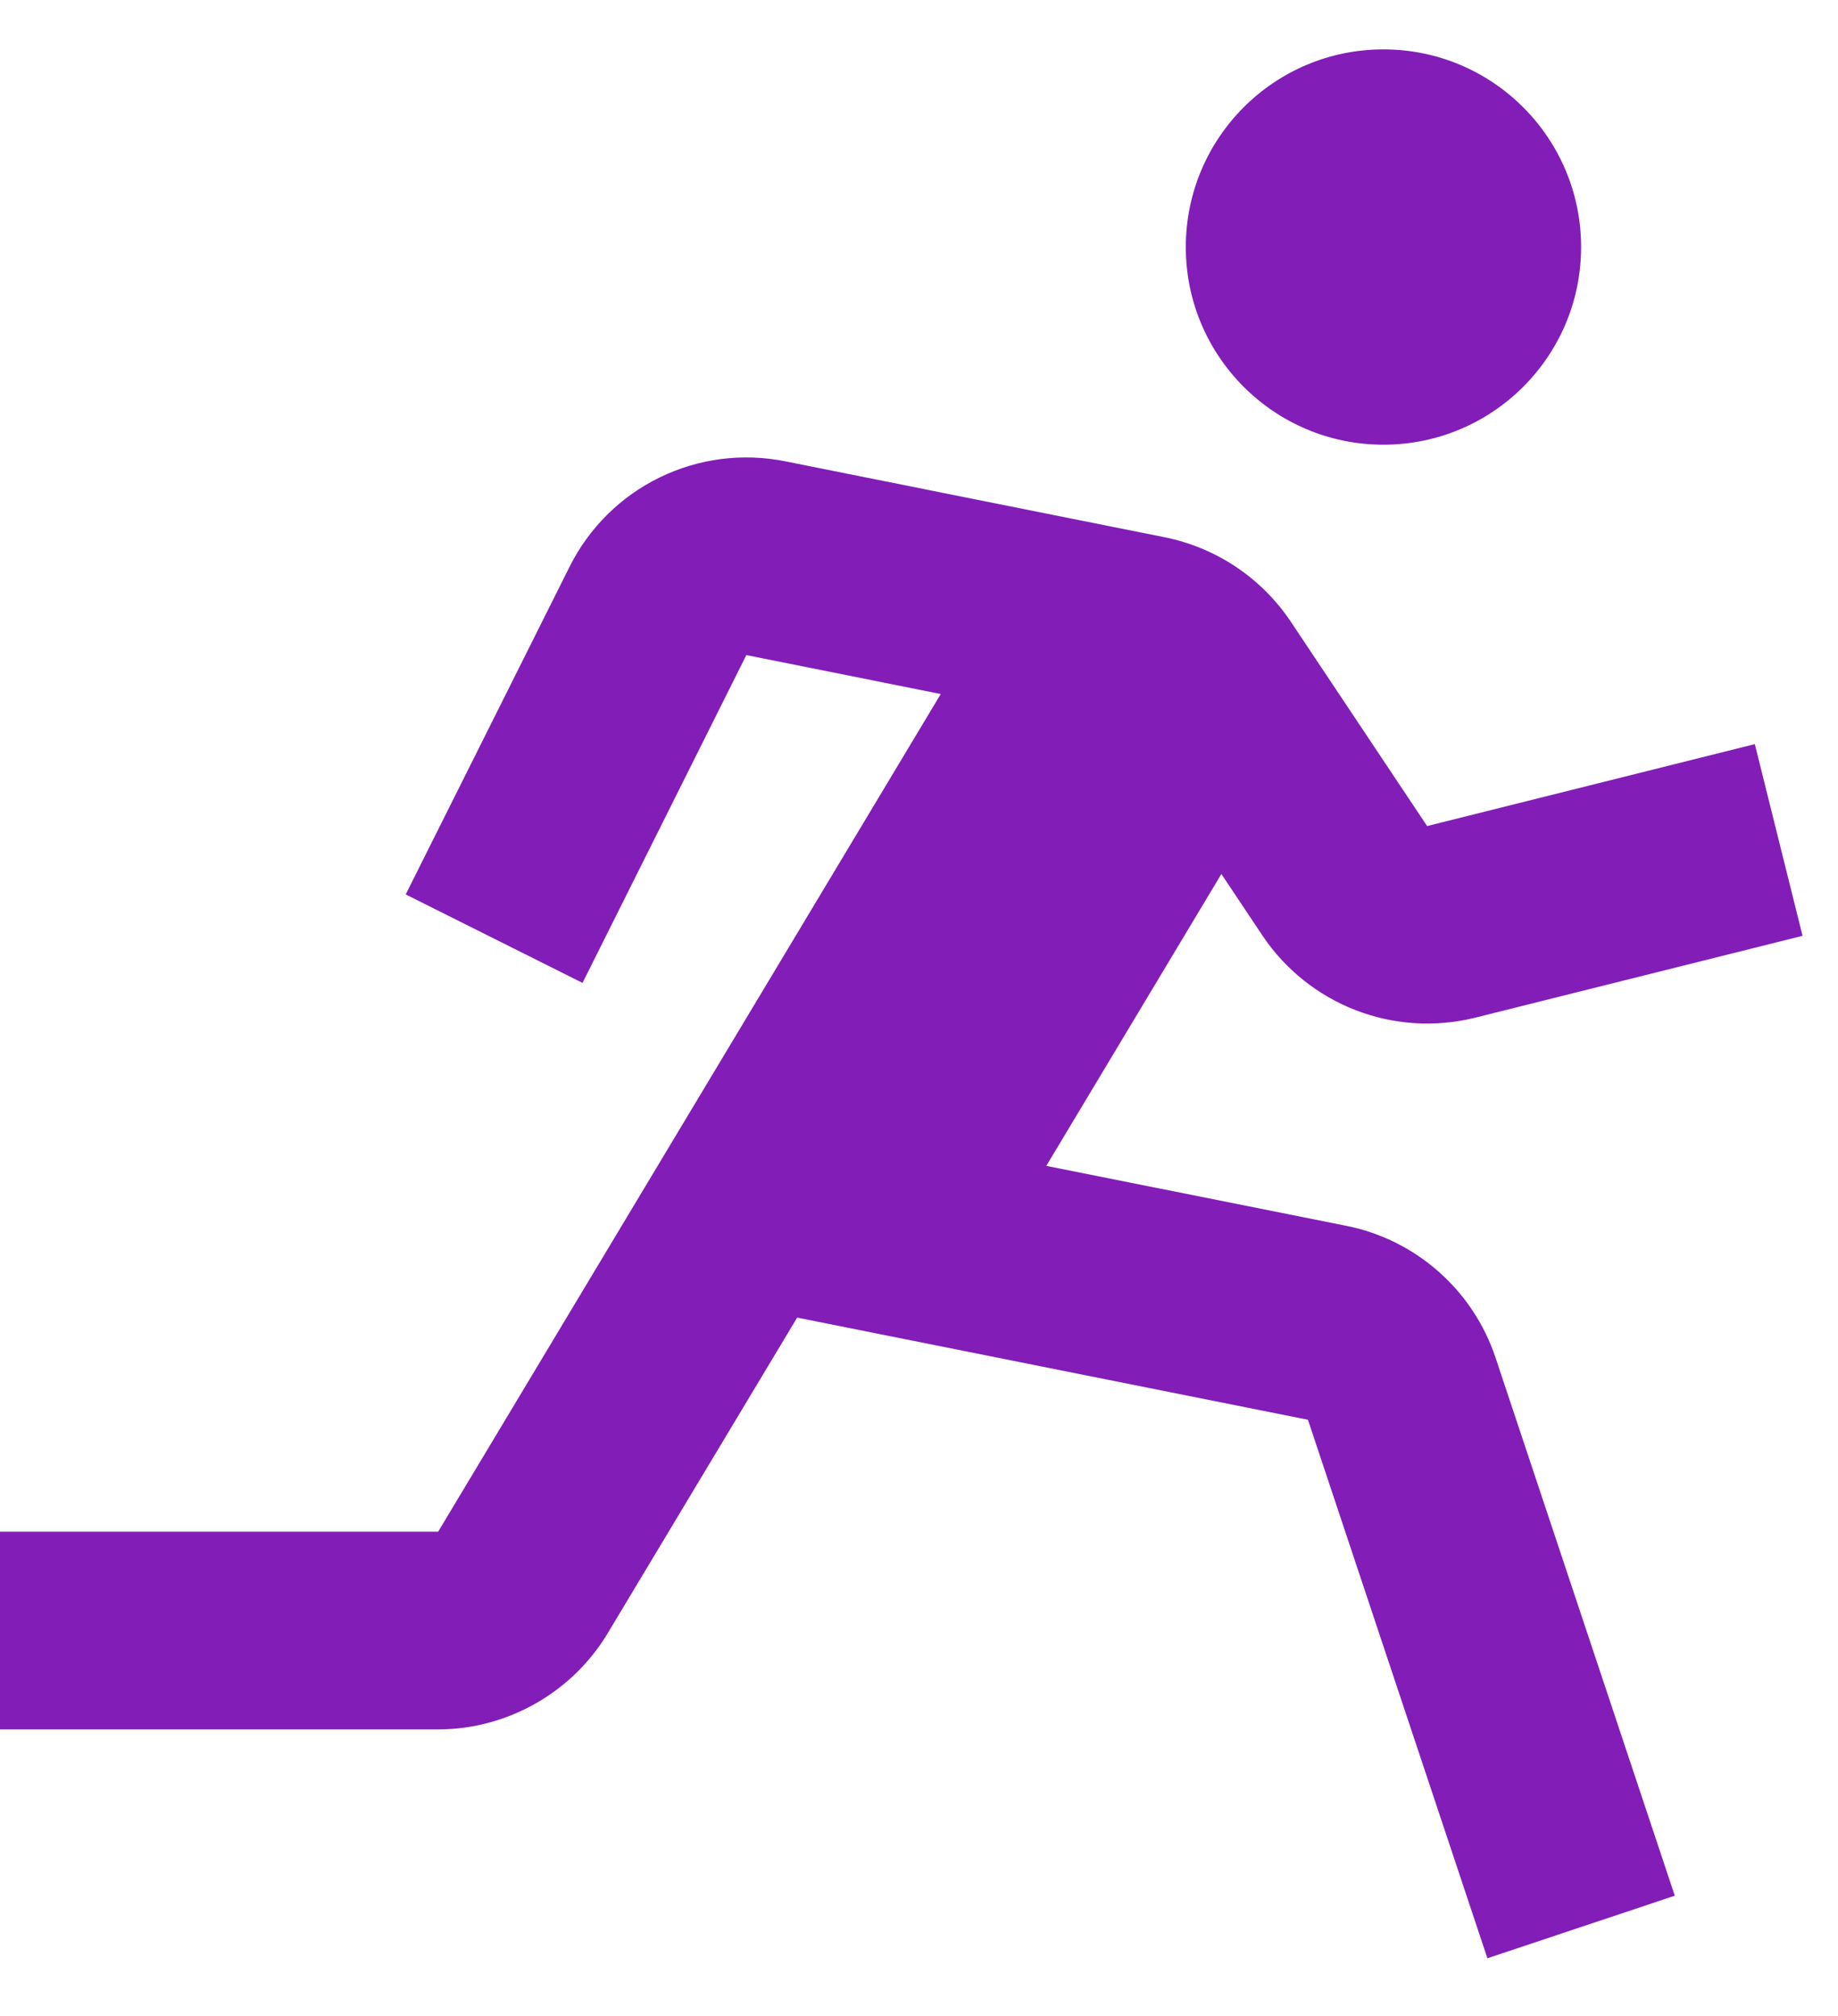 <svg width="31" height="34" viewBox="0 0 31 34" fill="none" xmlns="http://www.w3.org/2000/svg">
<path d="M23.333 7.5C25.174 7.5 26.667 6.008 26.667 4.167C26.667 2.326 25.174 0.833 23.333 0.833C21.492 0.833 20 2.326 20 4.167C20 6.008 21.492 7.5 23.333 7.5Z" fill="#821DB7"/>
<path d="M21.295 15.782C21.678 16.352 22.226 16.79 22.867 17.038C23.507 17.285 24.208 17.33 24.875 17.165L30.402 15.783L29.597 12.55L24.07 13.932L21.772 10.487C21.281 9.751 20.518 9.239 19.652 9.063L13.242 7.78C12.525 7.636 11.78 7.732 11.123 8.054C10.466 8.375 9.933 8.904 9.607 9.558L6.843 15.085L9.825 16.577L12.588 11.048L15.867 11.705L7.39 25.833H0V29.167H7.39C8.553 29.167 9.648 28.547 10.248 27.548L13.445 22.222L22.06 23.945L25.087 33.027L28.247 31.972L25.222 22.892C25.035 22.334 24.705 21.836 24.264 21.447C23.823 21.057 23.288 20.791 22.712 20.675L17.647 19.663L20.6 14.74L21.295 15.782Z" fill="#821DB7"/>
</svg>
